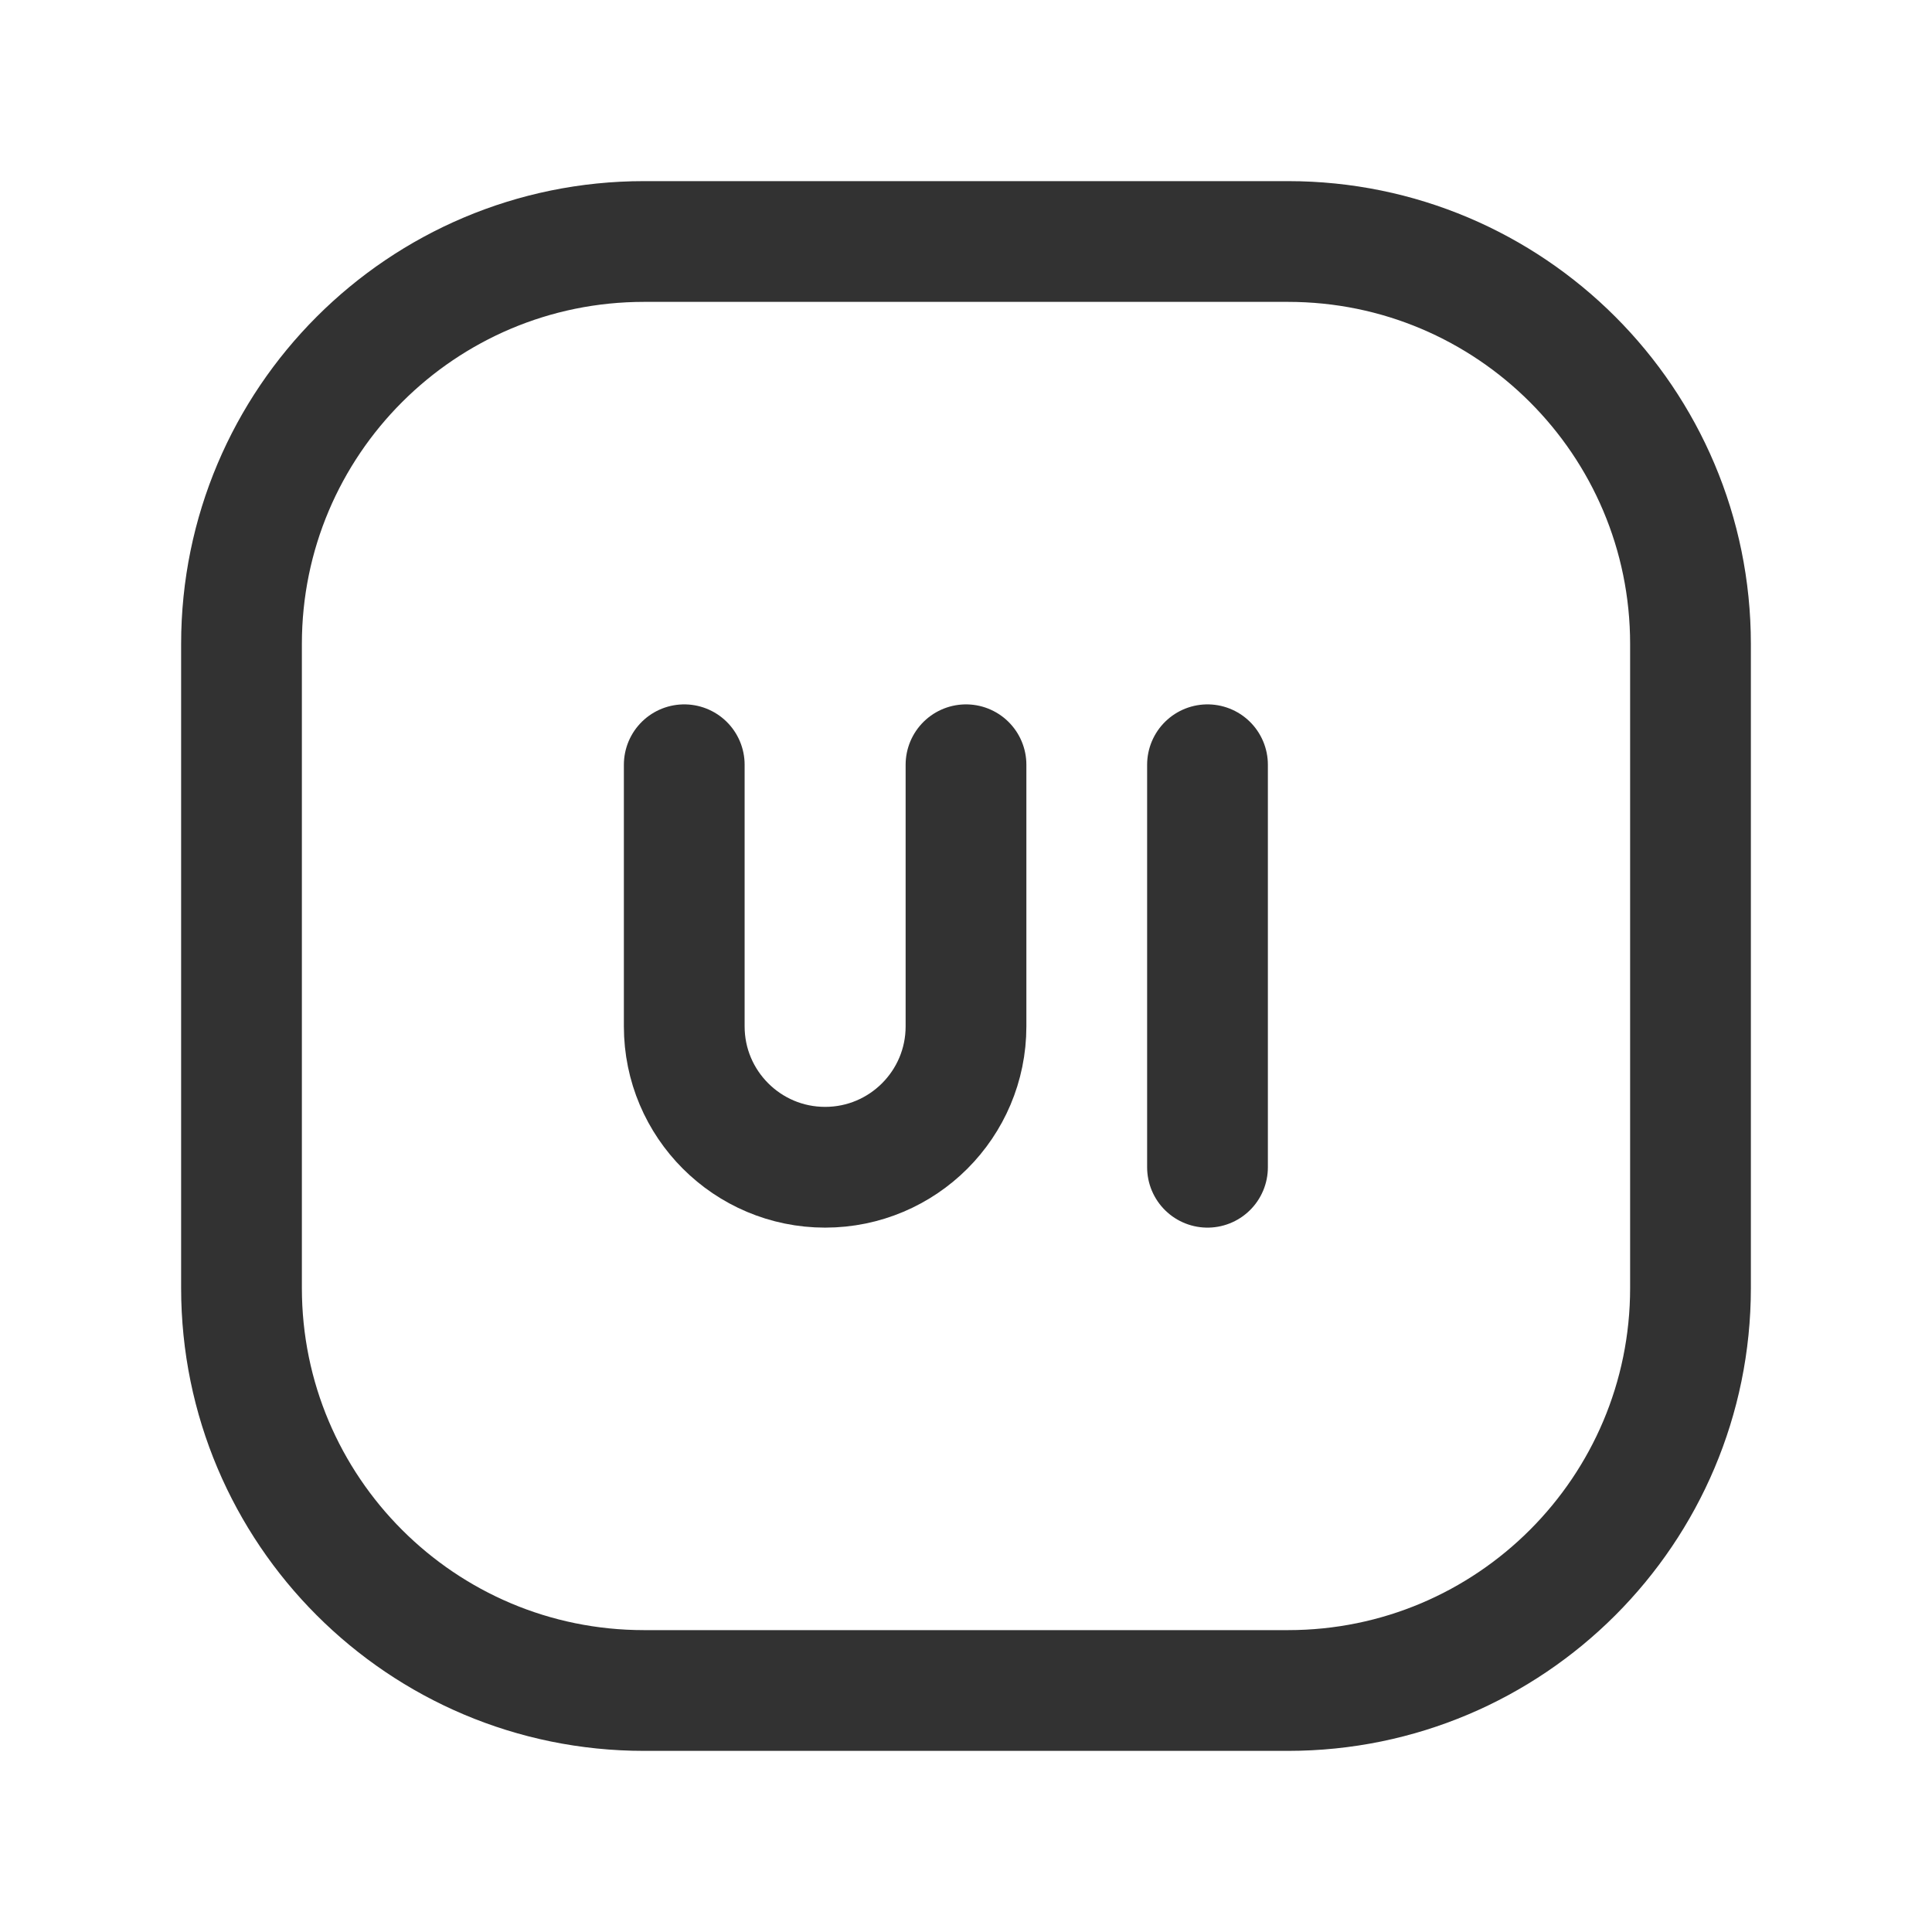 <?xml version="1.0" encoding="utf-8"?>
<!-- Generator: Adobe Illustrator 24.0.2, SVG Export Plug-In . SVG Version: 6.00 Build 0)  -->
<svg version="1.1" id="Layer_1" xmlns="http://www.w3.org/2000/svg" xmlns:xlink="http://www.w3.org/1999/xlink" x="0px" y="0px"
	 width="24px" height="24px" viewBox="0 0 24 24" enable-background="new 0 0 24 24" xml:space="preserve">
<g>
	<path fill="none" d="M0,0h24v24H0V0z"/>
	<g>
		<path fill="none" stroke="#323232" stroke-width="1.5" stroke-linecap="round" stroke-linejoin="round" d="M12,9.5v3.25
			c0,0.966-0.784,1.75-1.75,1.75h0c-0.966,0-1.75-0.784-1.75-1.75V9.5"/>
		
			<line fill="none" stroke="#323232" stroke-width="1.5" stroke-linecap="round" stroke-linejoin="round" x1="15" y1="9.5" x2="15" y2="14.5"/>
		
			<path fill="none" stroke="#323232" stroke-width="1.5" stroke-linecap="round" stroke-linejoin="round" stroke-miterlimit="10" d="
			M16,21H8c-2.761,0-5-2.239-5-5V8c0-2.761,2.239-5,5-5h8c2.761,0,5,2.239,5,5v8C21,18.761,18.761,21,16,21z"/>
	</g>
</g>
</svg>
